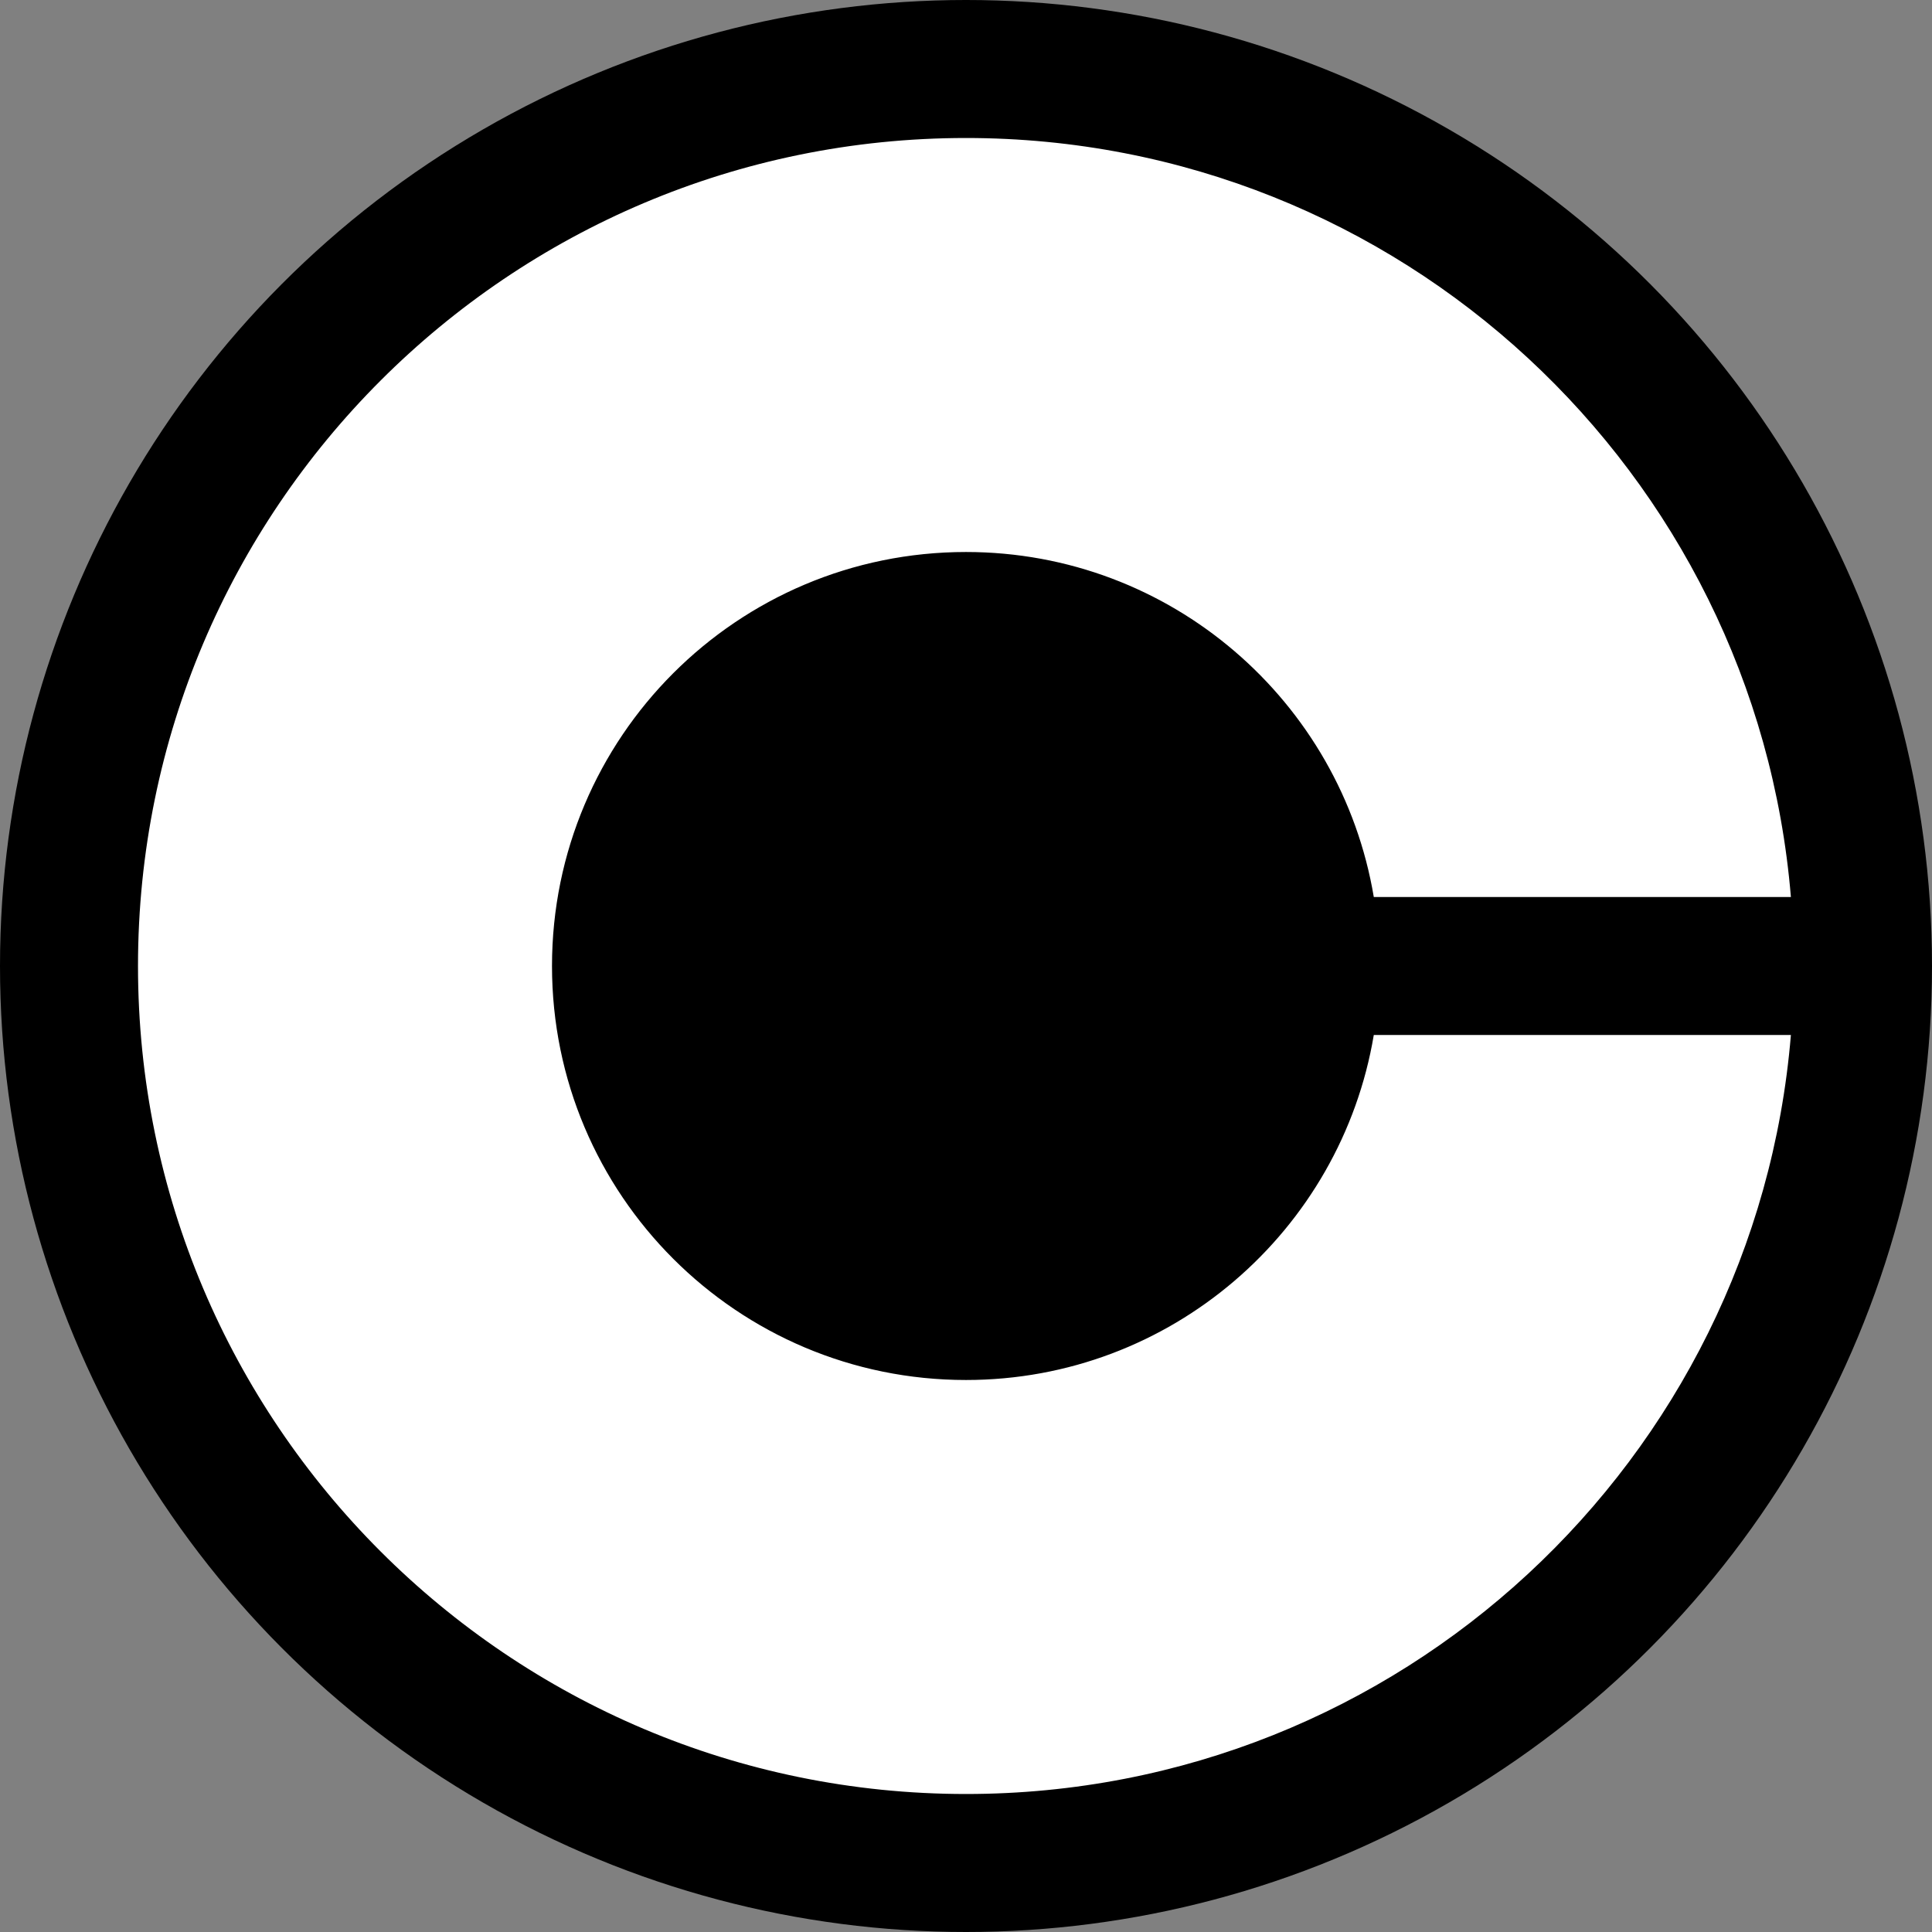 <svg aria-label="Coinbase logo" height="32" role="img" viewBox="-4 -4 56 56" width="32" xmlns="http://www.w3.org/2000/svg">
  <rect x="-4" y="-4" width="56" height="56" fill="#808080" stroke="none"/>
  <circle cx="24" cy="24" r="28" fill="black"/>
  <path d="M24,36c-6.63,0-12-5.37-12-12s5.37-12,12-12c5.94,0,10.87,4.33,11.82,10h12.09C46.89,9.68,36.58,0,24,0 C10.75,0,0,10.75,0,24s10.75,24,24,24c12.58,0,22.89-9.68,23.91-22H35.82C34.87,31.67,29.94,36,24,36z" fill="#FFFFFF"></path>
</svg>